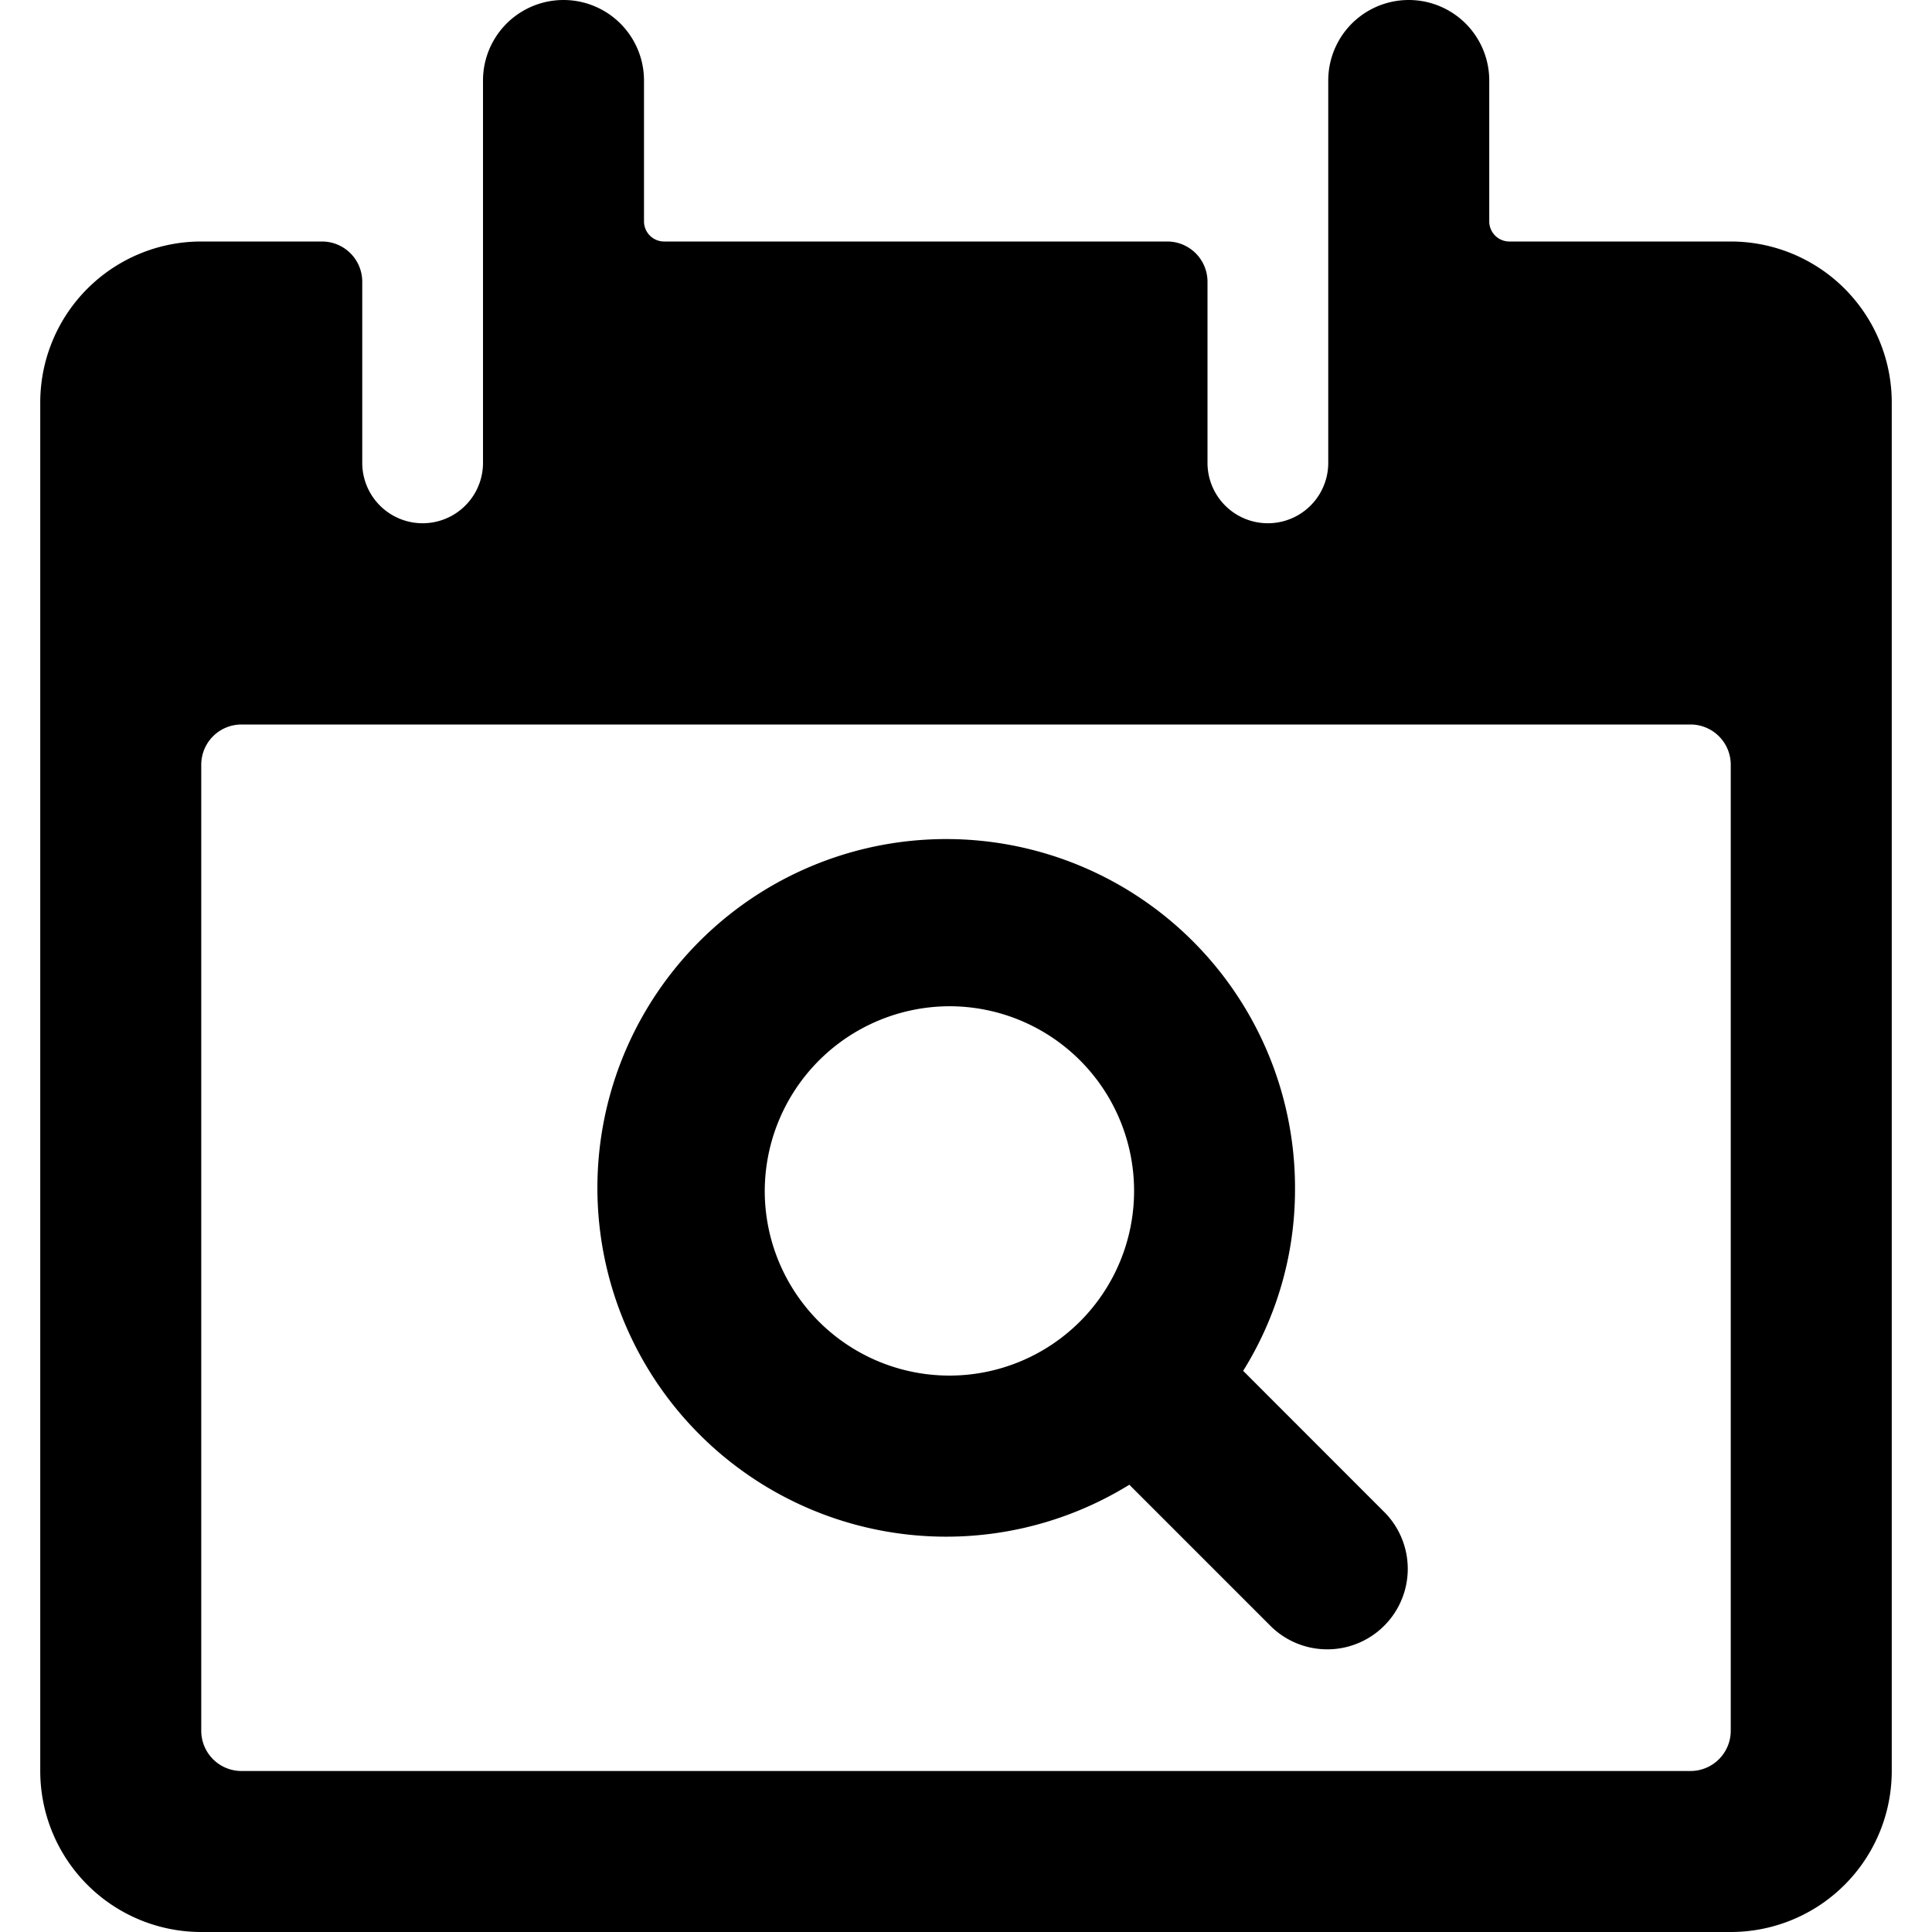 <svg xmlns="http://www.w3.org/2000/svg" viewBox="0 0 24 24"><title>calendar-search</title><path d="M21.5,3H18.75a.25.25,0,0,1-.25-.25V1a1,1,0,0,0-2,0v4.75a.75.75,0,1,1-1.5,0V3.5a.5.5,0,0,0-.5-.5H8.25A.25.25,0,0,1,8,2.751V1A1,1,0,1,0,6,1v4.75a.75.75,0,1,1-1.5,0V3.5A.5.5,0,0,0,4,3H2.5a2,2,0,0,0-2,2V22a2,2,0,0,0,2,2h19a2,2,0,0,0,2-2V5A2,2,0,0,0,21.5,3Zm0,18.5a.5.5,0,0,1-.5.5H3a.5.5,0,0,1-.5-.5V9.5A.5.5,0,0,1,3,9H21a.5.5,0,0,1,.5.5Z"/><path d="M15.443,17.029a4.252,4.252,0,0,0,.644-2.234,4.333,4.333,0,1,0-2.058,3.649l1.764,1.764a1,1,0,0,0,1.414-1.414ZM11.794,12.5A2.294,2.294,0,1,1,9.5,14.8,2.3,2.3,0,0,1,11.794,12.5Z"/></svg>